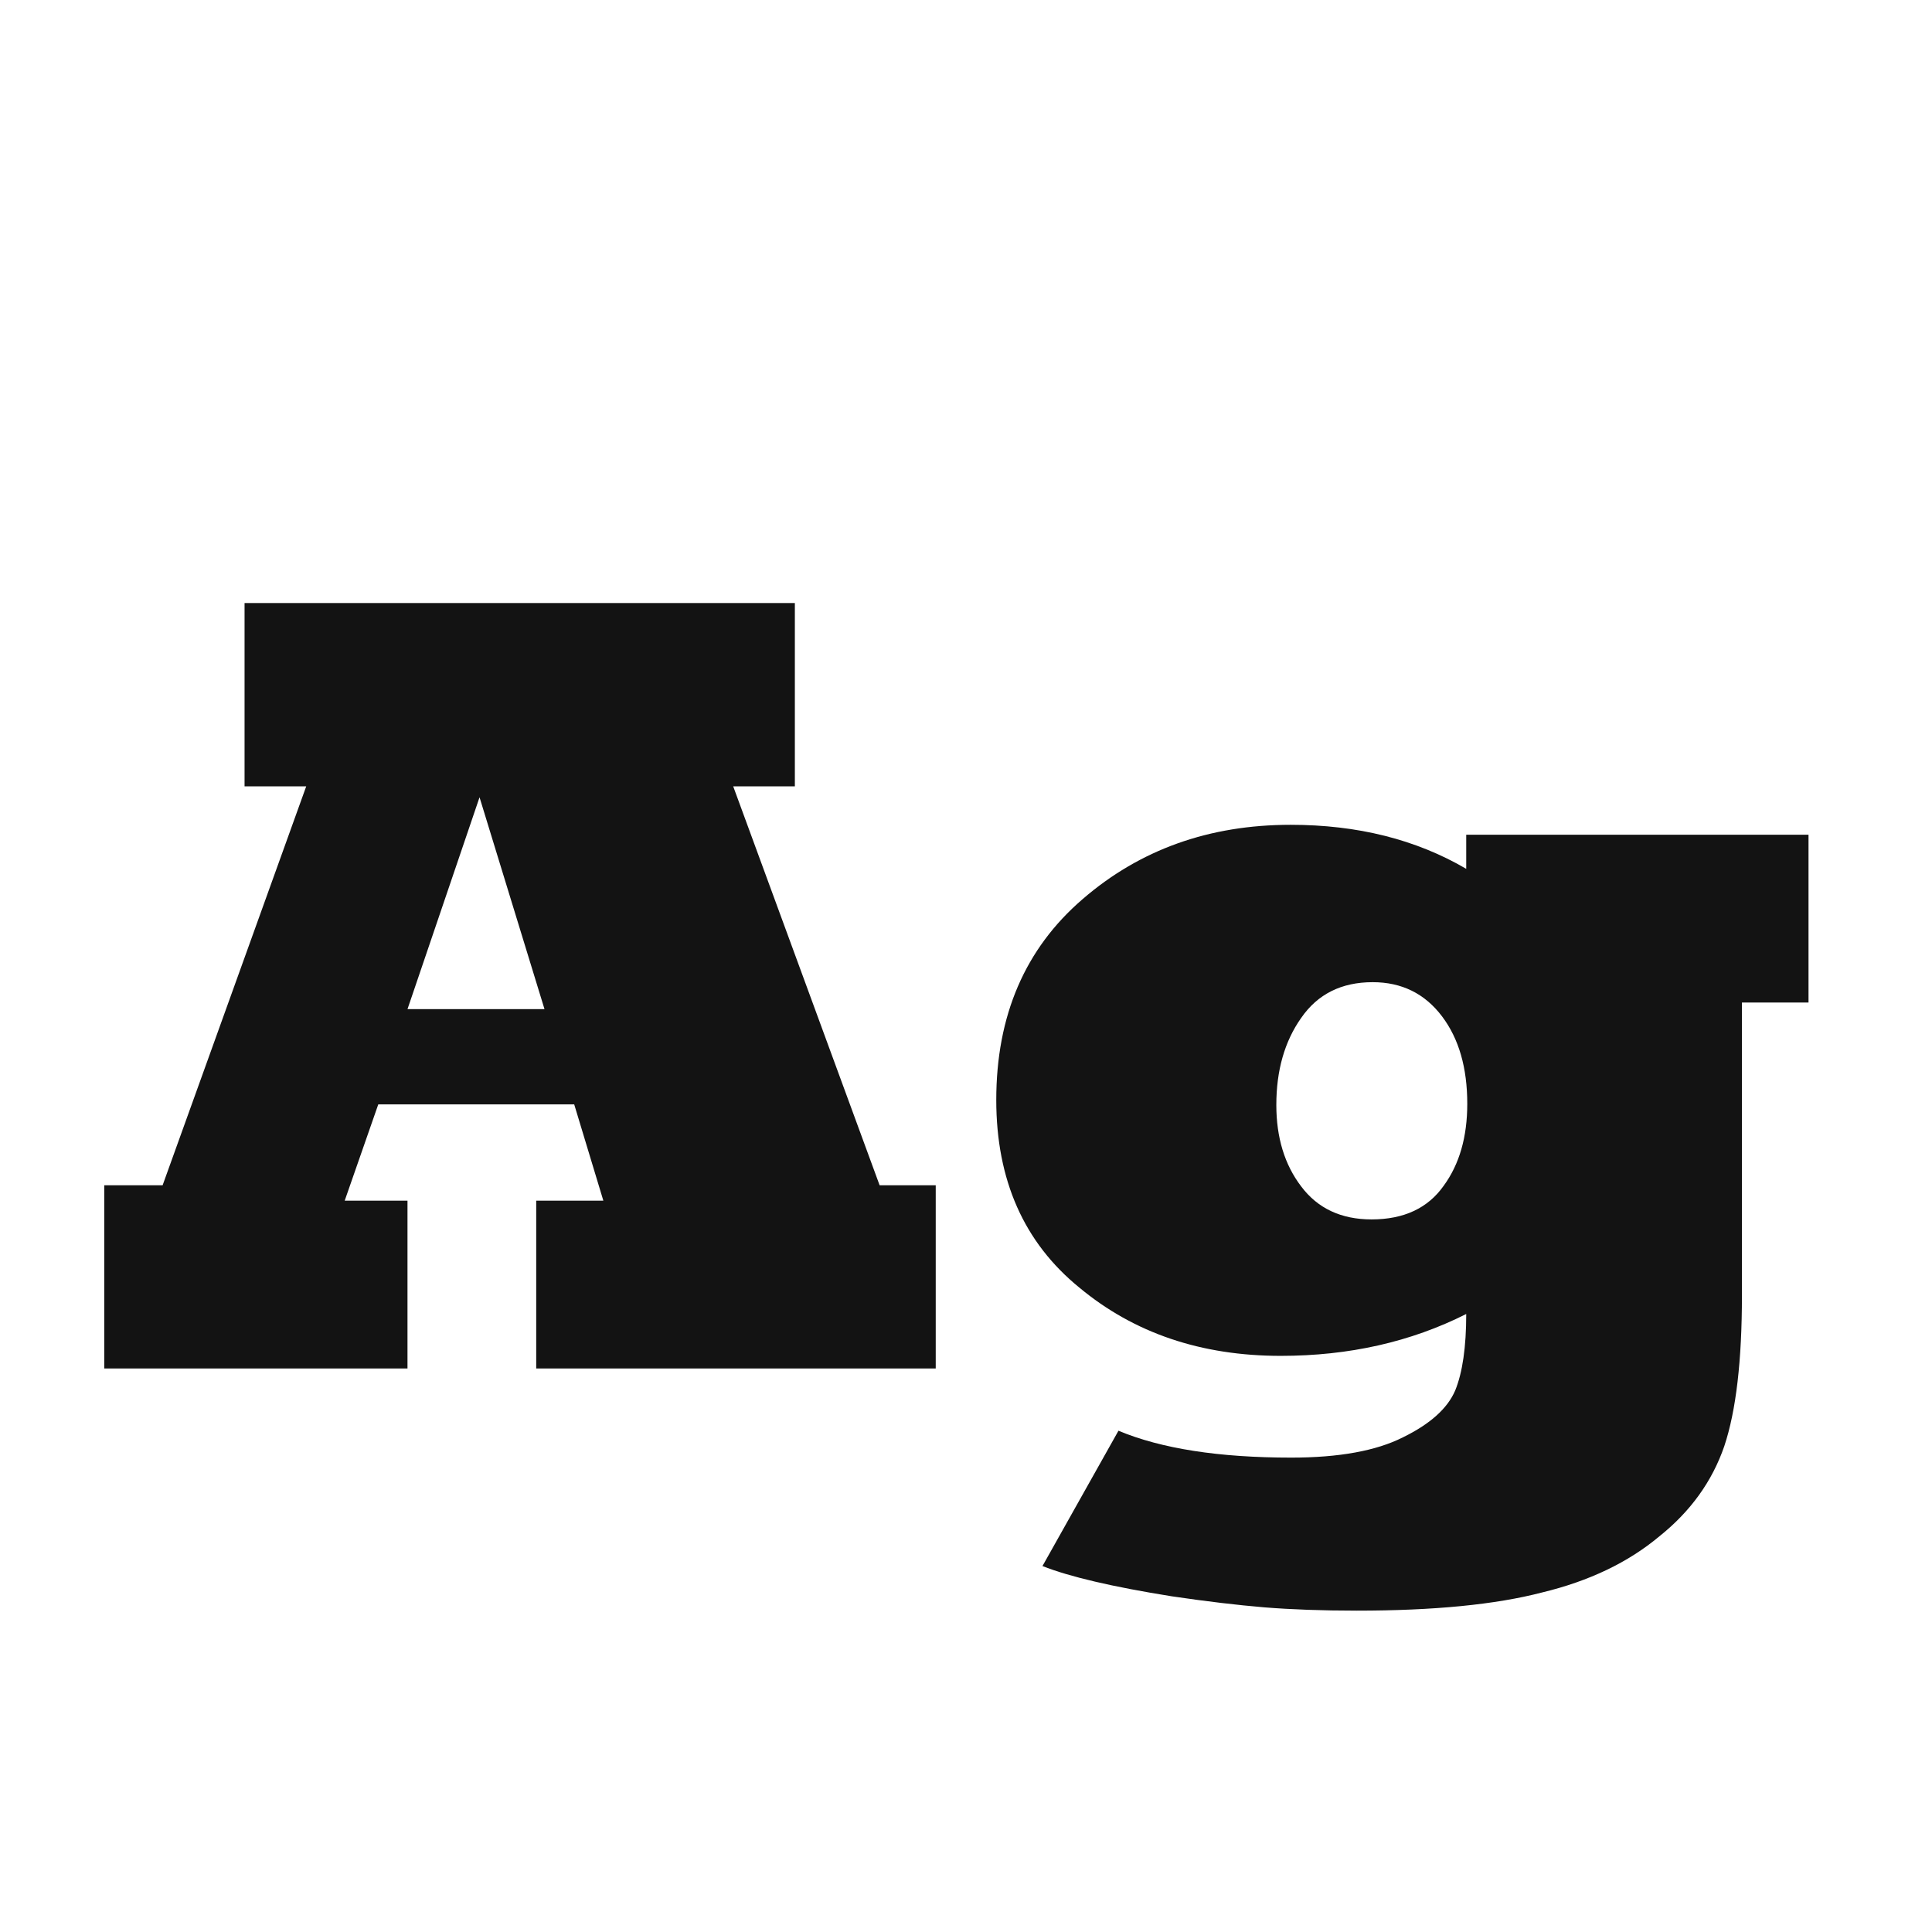 <svg width="24" height="24" viewBox="0 0 24 24" fill="none" xmlns="http://www.w3.org/2000/svg">
<path d="M5.957 9.904L5.062 12.536H6.764L5.957 9.904ZM5.062 17H1.295V14.724H2.02L3.804 9.768H3.038V7.491H9.874V9.768H9.108L10.927 14.724H11.624V17H6.661V14.915H7.495L7.133 13.719H4.699L4.282 14.915H5.062V17ZM15.855 13.726C15.855 14.131 15.958 14.468 16.163 14.737C16.368 15.011 16.66 15.148 17.038 15.148C17.439 15.148 17.738 15.008 17.934 14.73C18.13 14.462 18.227 14.122 18.227 13.712C18.227 13.265 18.123 12.903 17.913 12.625C17.699 12.342 17.412 12.201 17.052 12.201C16.664 12.201 16.368 12.349 16.163 12.646C15.958 12.937 15.855 13.297 15.855 13.726ZM12.95 19.454L13.894 17.773C14.427 17.996 15.142 18.107 16.04 18.107C16.633 18.107 17.095 18.023 17.428 17.855C17.765 17.69 17.981 17.497 18.077 17.273C18.168 17.05 18.214 16.733 18.214 16.323C17.526 16.67 16.758 16.843 15.91 16.843C14.921 16.843 14.087 16.56 13.408 15.995C12.72 15.435 12.376 14.658 12.376 13.664C12.376 12.616 12.734 11.784 13.449 11.169C14.16 10.554 15.021 10.246 16.033 10.246C16.863 10.246 17.59 10.428 18.214 10.793V10.369H22.466V12.454H21.639V16.091C21.639 16.902 21.566 17.526 21.42 17.964C21.27 18.401 21.001 18.775 20.613 19.085C20.226 19.409 19.741 19.641 19.157 19.782C18.578 19.933 17.811 20.008 16.854 20.008C16.425 20.008 16.042 19.994 15.705 19.967C15.372 19.939 14.99 19.894 14.557 19.83C13.818 19.712 13.283 19.586 12.95 19.454Z" fill="#131313"/>
</svg>

